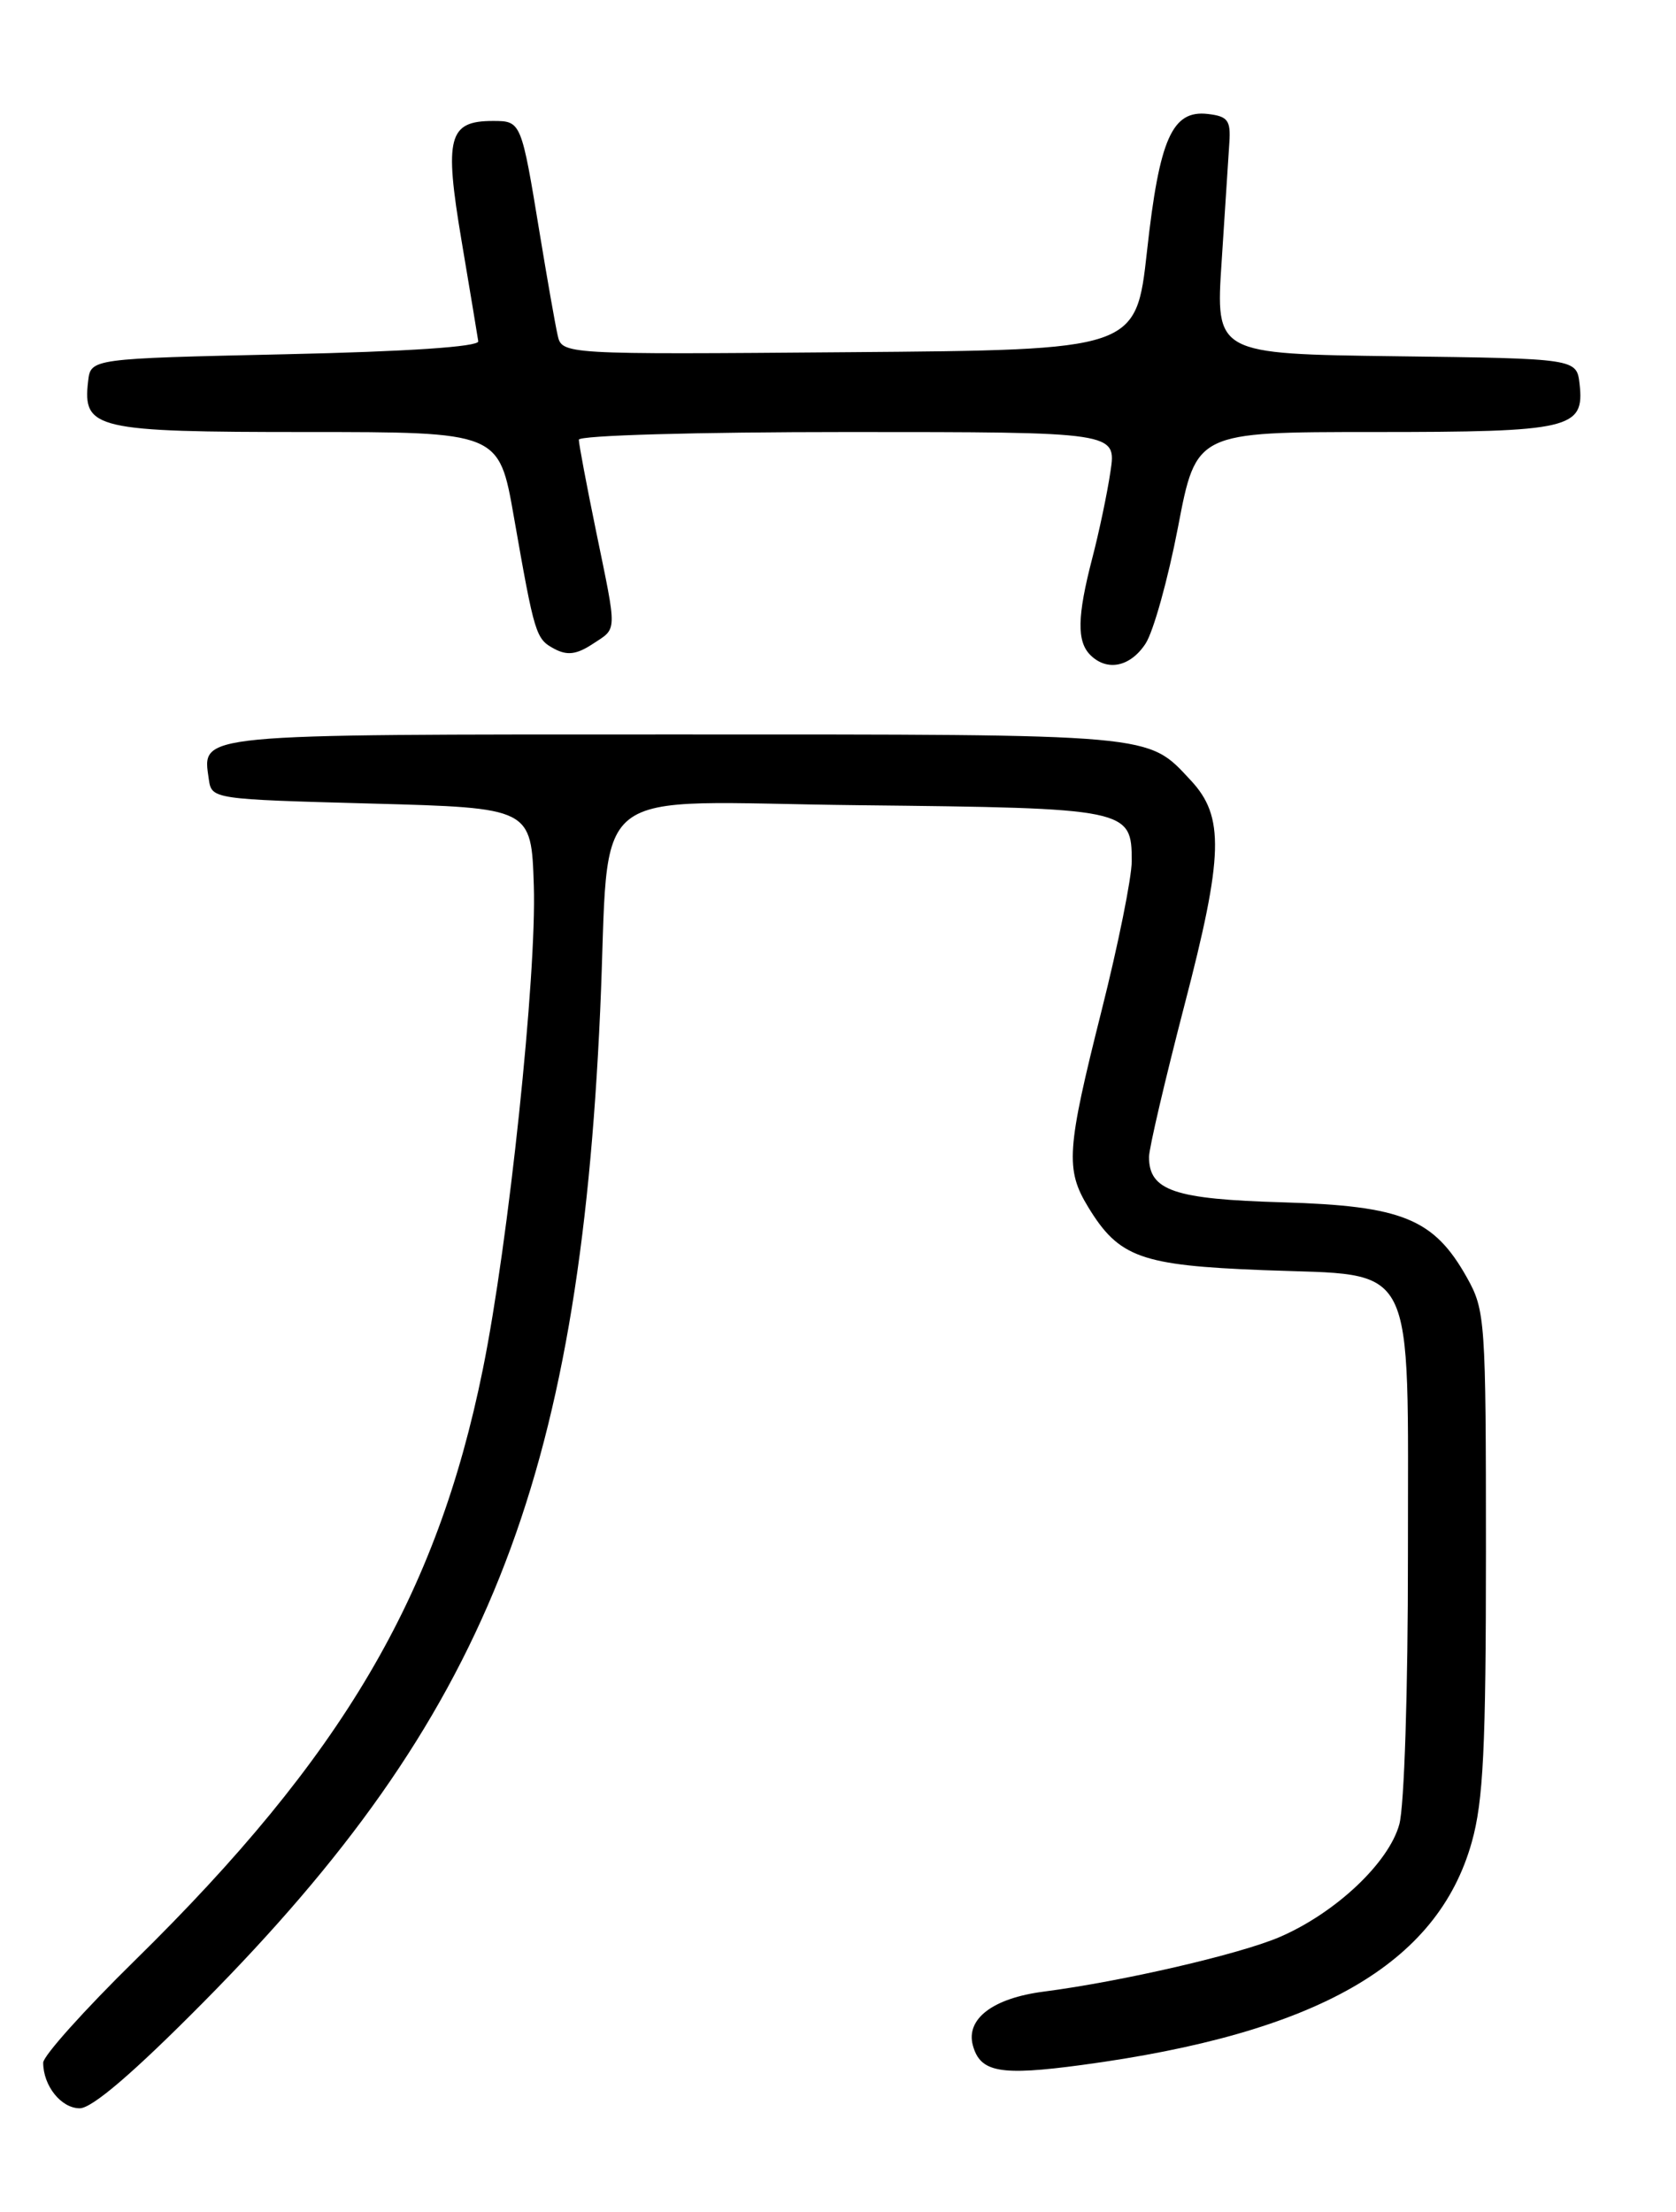 <?xml version="1.0" encoding="UTF-8" standalone="no"?>
<!DOCTYPE svg PUBLIC "-//W3C//DTD SVG 1.1//EN" "http://www.w3.org/Graphics/SVG/1.1/DTD/svg11.dtd" >
<svg xmlns="http://www.w3.org/2000/svg" xmlns:xlink="http://www.w3.org/1999/xlink" version="1.1" viewBox="0 0 194 256">
 <g >
 <path fill="currentColor"
d=" M 23.52 231.75 C 56.19 198.77 67.01 171.74 69.47 117.00 C 70.68 90.03 67.14 92.84 99.43 93.19 C 130.66 93.53 131.00 93.60 131.00 99.67 C 131.00 101.56 129.43 109.36 127.50 117.00 C 123.46 133.05 123.30 135.34 125.96 139.70 C 129.52 145.54 132.05 146.45 146.26 147.00 C 164.23 147.70 162.95 145.18 162.97 180.00 C 162.98 195.58 162.55 209.08 161.97 211.15 C 160.74 215.60 154.61 221.37 148.17 224.16 C 143.55 226.16 129.89 229.32 120.79 230.50 C 114.93 231.26 111.78 233.65 112.61 236.72 C 113.47 239.85 115.76 240.26 125.21 238.99 C 152.44 235.33 166.39 227.35 170.36 213.20 C 171.70 208.44 172.00 202.26 172.00 179.57 C 172.00 152.74 171.92 151.64 169.79 147.84 C 165.97 141.04 162.33 139.56 148.50 139.15 C 135.92 138.79 133.00 137.80 133.00 133.90 C 133.00 132.91 134.85 125.01 137.10 116.34 C 141.63 98.98 141.75 94.50 137.83 90.31 C 132.76 84.88 134.12 85.00 78.17 85.00 C 22.11 85.00 23.42 84.87 24.17 90.19 C 24.50 92.49 24.61 92.50 43.00 93.00 C 61.50 93.50 61.50 93.50 61.79 102.50 C 62.13 112.85 58.87 143.82 55.89 158.47 C 50.57 184.74 39.62 203.32 15.60 226.90 C 9.77 232.62 5.00 237.94 5.00 238.72 C 5.00 241.40 7.08 244.00 9.23 244.00 C 10.66 244.00 15.47 239.88 23.52 231.75 Z  M 132.60 74.49 C 133.51 73.10 135.20 67.03 136.36 60.99 C 138.46 50.00 138.46 50.00 159.04 50.00 C 181.82 50.00 183.42 49.63 182.84 44.45 C 182.50 41.50 182.50 41.50 161.60 41.23 C 140.70 40.96 140.70 40.96 141.41 30.23 C 141.79 24.33 142.20 18.15 142.30 16.50 C 142.47 13.93 142.12 13.46 139.81 13.19 C 135.68 12.71 134.20 16.04 132.77 29.05 C 131.50 40.50 131.50 40.50 98.27 40.76 C 65.04 41.03 65.04 41.03 64.54 38.76 C 64.26 37.52 63.33 32.23 62.47 27.00 C 60.34 14.04 60.33 14.00 57.06 14.00 C 51.90 14.00 51.41 15.88 53.42 27.83 C 54.41 33.70 55.28 38.95 55.36 39.50 C 55.45 40.13 47.15 40.69 33.00 41.00 C 10.50 41.50 10.50 41.50 10.20 44.12 C 9.55 49.66 11.00 50.00 35.45 50.00 C 57.76 50.00 57.76 50.00 59.47 59.75 C 61.89 73.54 62.01 73.94 64.18 75.10 C 65.65 75.88 66.74 75.75 68.57 74.55 C 71.49 72.63 71.46 73.47 69.00 61.50 C 67.90 56.15 67.00 51.38 67.00 50.89 C 67.00 50.39 80.60 50.00 98.11 50.00 C 129.23 50.00 129.23 50.00 128.54 54.56 C 128.17 57.07 127.22 61.59 126.43 64.61 C 124.69 71.31 124.63 74.23 126.20 75.80 C 128.14 77.74 130.83 77.19 132.60 74.49 Z "/>
</g>
</svg>